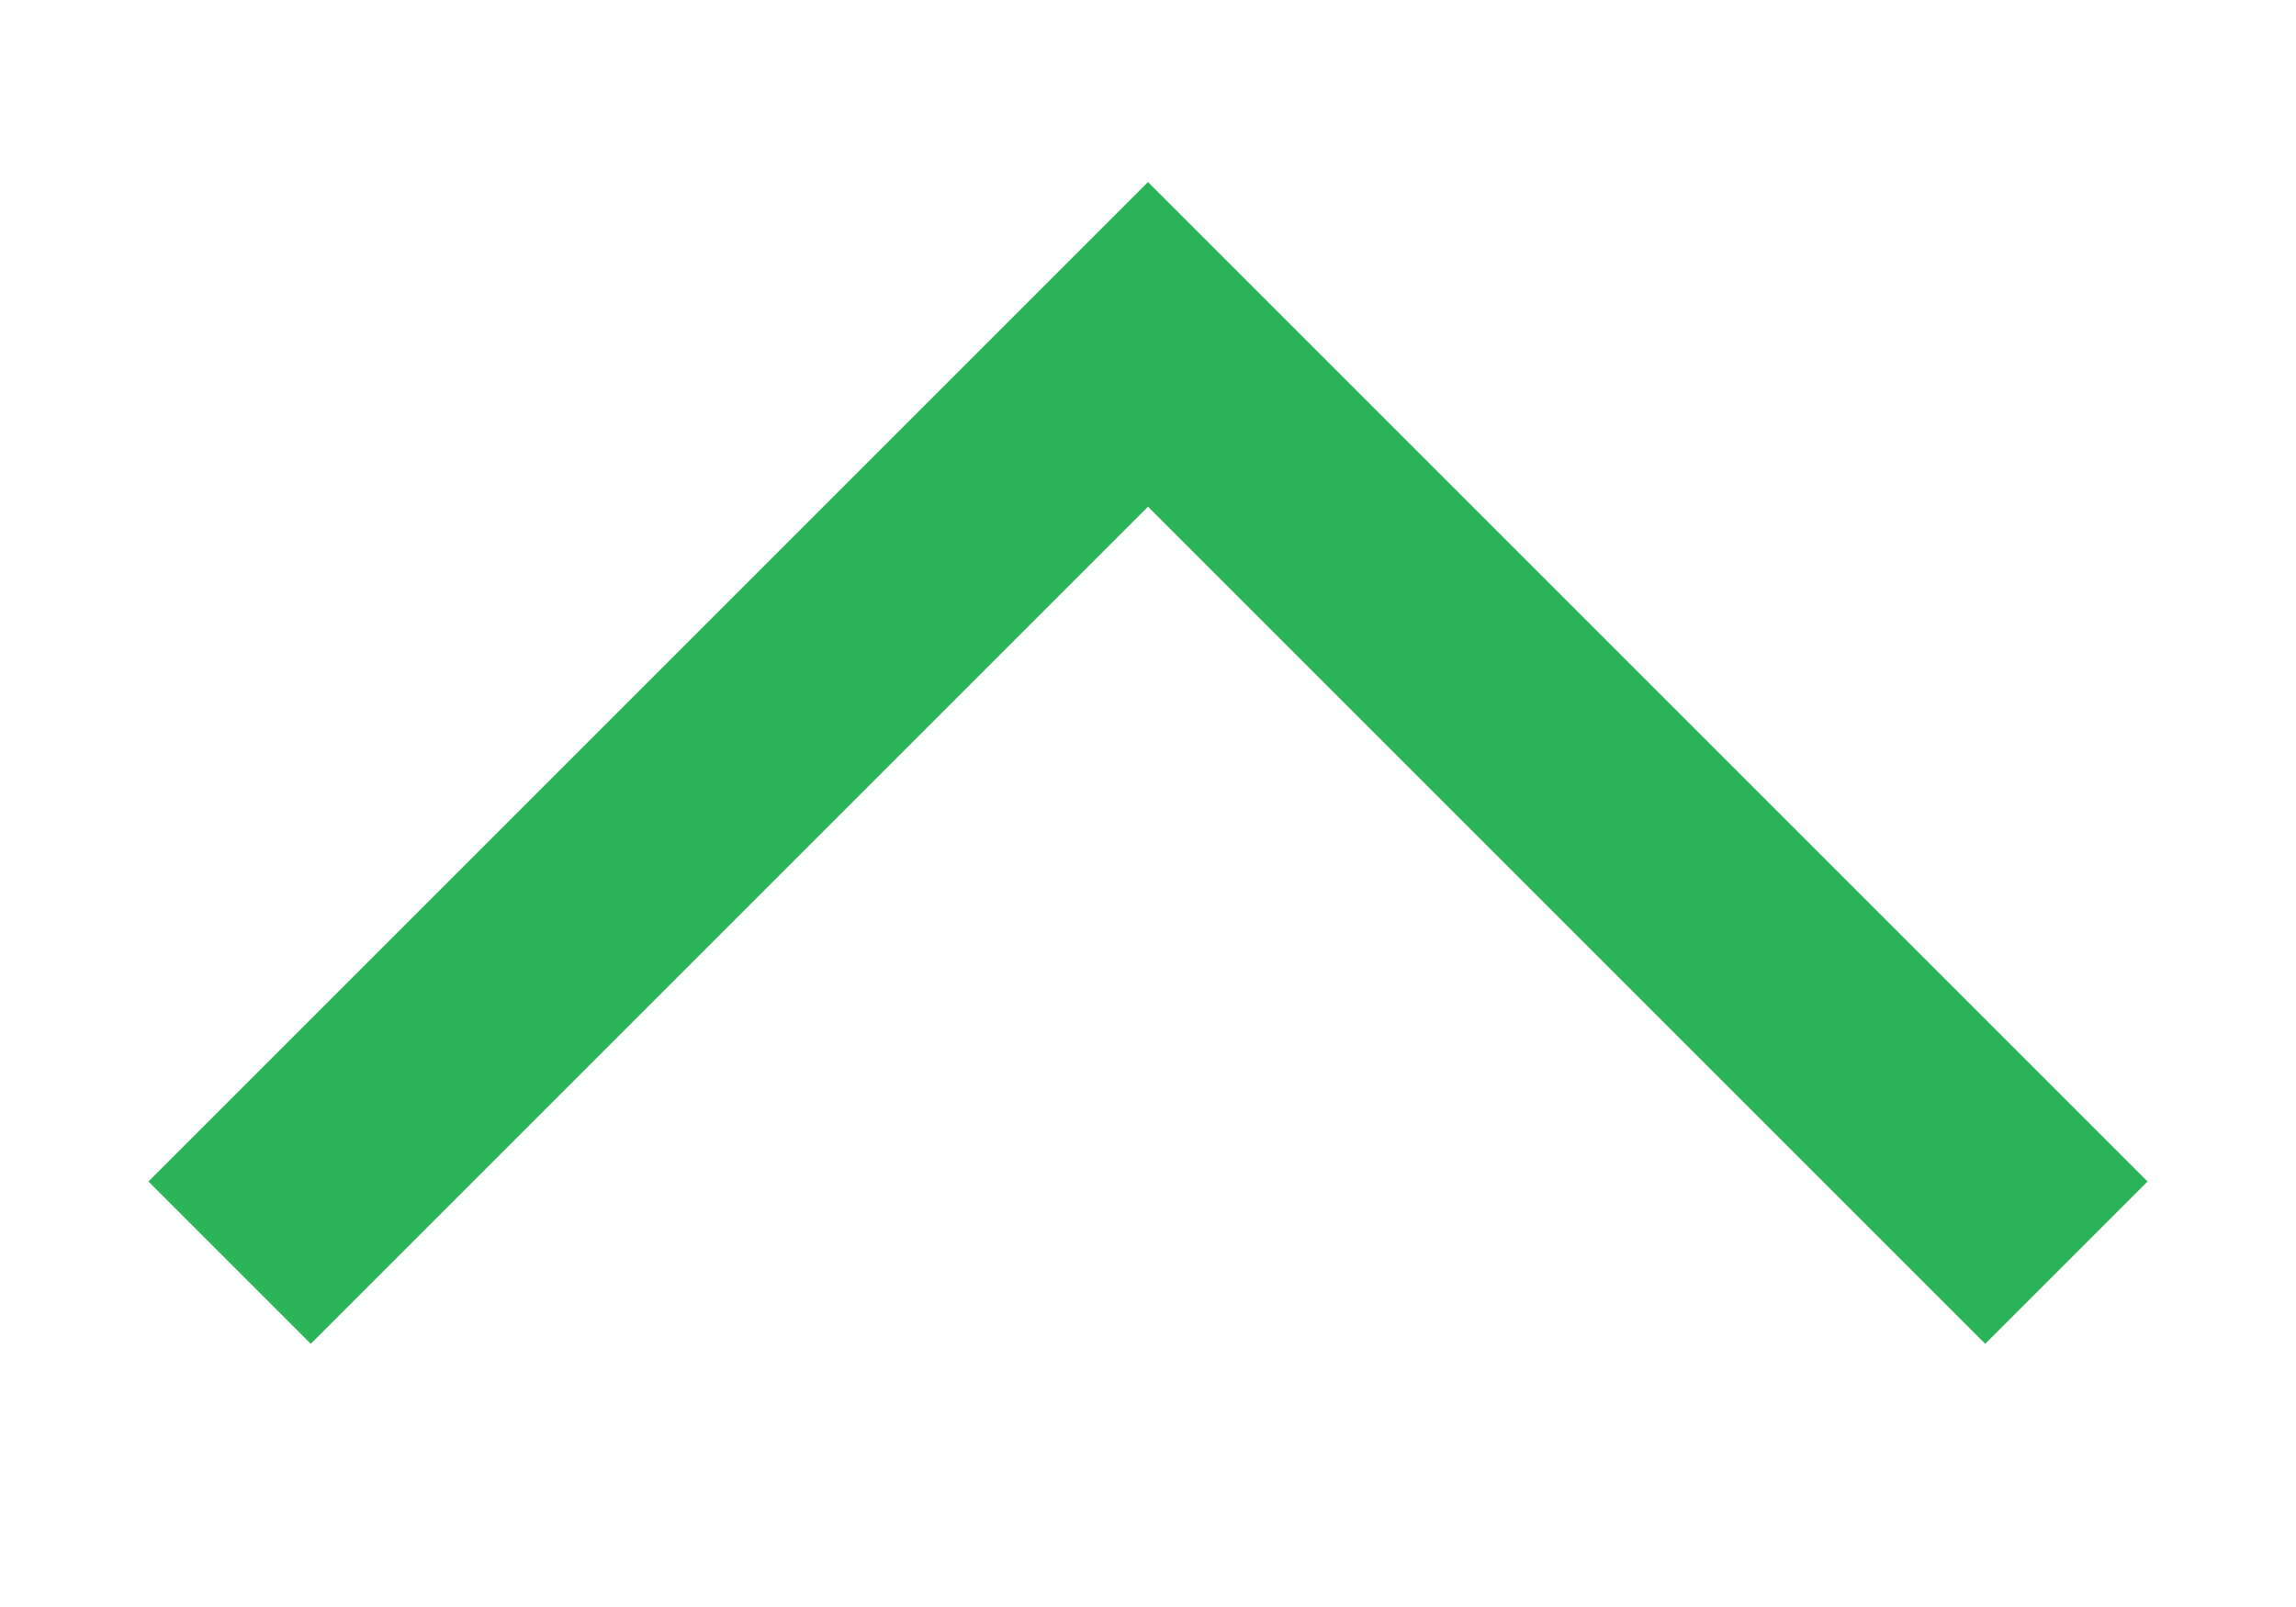 <svg width="10" height="7" viewBox="0 0 10 7" fill="none" xmlns="http://www.w3.org/2000/svg">
<path d="M1 5.5L5 1.5L9 5.5" stroke="#2BB457" strokeWidth="1.75" strokeLinecap="round" strokeLinejoin="round"/>
</svg>
